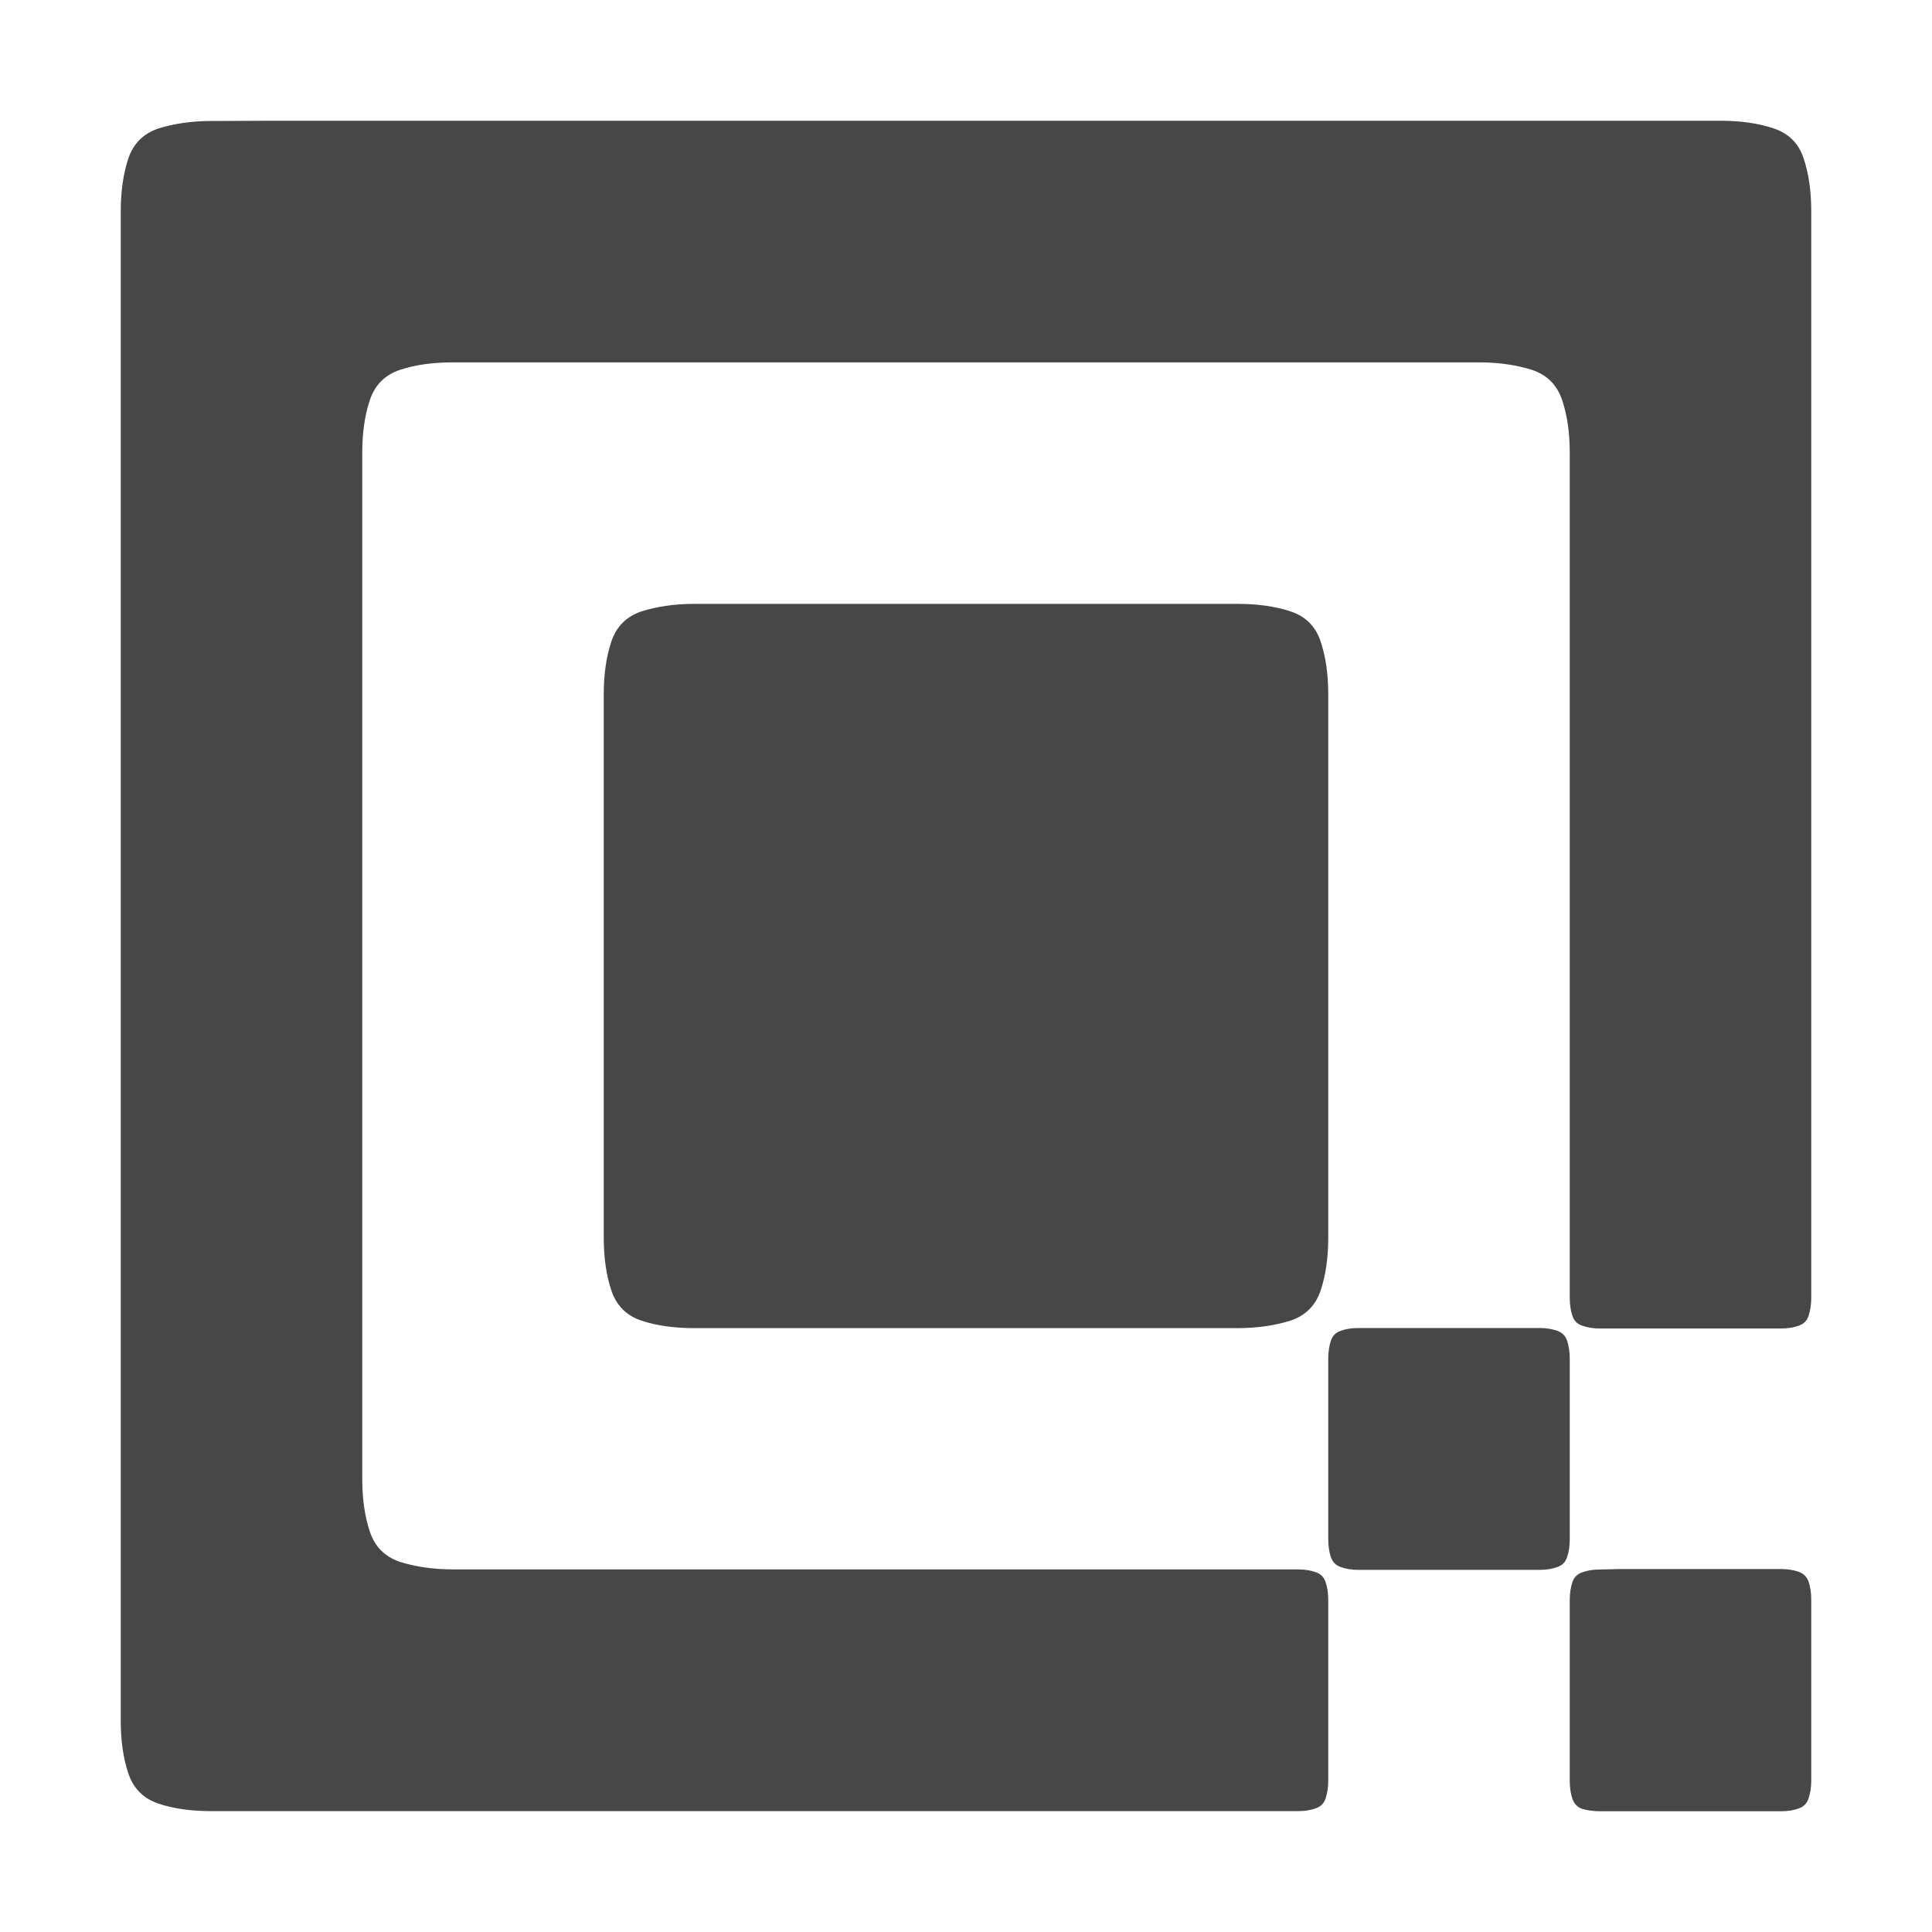 <?xml version="1.0" encoding="UTF-8" standalone="no"?>
<svg
   xmlns="http://www.w3.org/2000/svg"
   height="16"
   width="16">
  <path
     d="M 2.25,1 1.75,1.002 C 1.583,1.002 1.438,1.025 1.312,1.064 1.188,1.106 1.104,1.189 1.062,1.314 1.021,1.439 1,1.585 1,1.751 V 2.251 2.751 3.251 3.751 4.251 4.751 5.251 5.75 6.25 6.75 v 0.5 0.5 0.5 0.5 0.5 0.5 0.5 0.5 0.5 0.5 0.5 0.5 0.5 0.5 0.5 c 0,0.167 0.021,0.312 0.063,0.437 0.042,0.125 0.125,0.208 0.25,0.25 0.125,0.042 0.271,0.062 0.437,0.062 h 0.5 0.5 0.5 0.5 0.5 0.5 0.5 0.5 0.5 0.5 0.5 0.5 0.5 0.5 0.5 0.5 0.371 0.129 0.166 0.334 c 0.056,0 0.105,-0.008 0.146,-0.023 0.042,-0.015 0.068,-0.04 0.082,-0.082 0.014,-0.042 0.022,-0.091 0.022,-0.146 v -0.166 -0.168 -0.166 -0.166 -0.168 -0.166 -0.166 -0.168 -0.164 c 0,-0.056 -0.008,-0.107 -0.022,-0.148 -0.014,-0.042 -0.04,-0.068 -0.082,-0.082 -0.042,-0.015 -0.091,-0.023 -0.146,-0.023 H 10.416 10.25 10.121 9.75 9.25 8.75 8.25 7.75 7.25 6.75 6.25 5.75 5.25 4.75 4.25 3.75 c -0.167,0 -0.312,-0.023 -0.437,-0.062 -0.125,-0.042 -0.208,-0.125 -0.25,-0.25 -0.042,-0.125 -0.063,-0.271 -0.063,-0.437 V 11.748 11.248 10.748 10.248 9.748 9.248 8.748 8.249 7.749 7.249 6.749 6.249 5.749 5.249 4.749 4.25 3.75 c 0,-0.167 0.021,-0.312 0.063,-0.437 0.042,-0.125 0.125,-0.209 0.25,-0.25 0.125,-0.042 0.271,-0.062 0.437,-0.062 h 0.5 0.5 0.5 0.5 0.5 0.5 0.5 0.5 0.5 0.5 0.5 0.5 0.5 0.5 0.5 0.5 0.5 c 0.167,0 0.312,0.023 0.437,0.062 0.125,0.042 0.208,0.125 0.25,0.25 0.042,0.125 0.063,0.271 0.063,0.437 v 0.5 0.5 0.5 0.5 0.5 0.5 0.5 0.5 0.5 0.5 0.5 0.5 0.5 0.094 0.072 0.168 0.166 c 0,0.056 0.008,0.105 0.022,0.147 0.014,0.042 0.04,0.068 0.082,0.082 0.042,0.015 0.091,0.023 0.146,0.023 h 0.166 0.168 0.166 0.166 0.168 0.166 0.166 0.168 0.166 c 0.056,0 0.105,-0.008 0.146,-0.023 0.042,-0.015 0.068,-0.04 0.082,-0.082 C 14.992,10.853 15,10.803 15,10.748 V 10.341 10.248 9.748 9.248 8.748 8.248 7.748 7.248 6.749 6.249 5.749 5.249 4.749 4.249 3.749 3.25 2.75 2.25 1.75 C 15,1.583 14.979,1.437 14.937,1.312 14.896,1.187 14.813,1.104 14.687,1.063 14.562,1.021 14.417,1 14.25,1 H 13.75 13.25 12.75 12.25 11.75 11.25 10.75 10.25 9.75 9.25 8.75 8.25 7.75 7.25 6.75 6.25 5.75 5.25 4.75 4.25 3.75 3.25 2.75 Z m 3.5,4.001 c -0.167,0 -0.312,0.023 -0.437,0.062 -0.125,0.042 -0.208,0.125 -0.25,0.25 -0.042,0.125 -0.063,0.271 -0.063,0.437 v 0.5 0.5 0.5 0.5 0.5 0.5 0.5 0.5 0.5 c 0,0.167 0.021,0.312 0.063,0.437 0.042,0.125 0.125,0.209 0.25,0.25 0.125,0.042 0.271,0.062 0.437,0.062 h 0.5 0.5 0.5 0.5 0.5 0.5 0.5 0.5 0.5 c 0.167,0 0.312,-0.023 0.437,-0.062 0.125,-0.042 0.208,-0.125 0.25,-0.25 0.042,-0.125 0.063,-0.271 0.063,-0.437 V 9.749 9.25 8.75 8.25 7.75 7.25 6.75 6.25 5.75 c 0,-0.167 -0.021,-0.312 -0.063,-0.437 C 10.896,5.188 10.812,5.104 10.687,5.063 10.562,5.022 10.417,5.001 10.25,5.001 H 9.75 9.25 8.75 8.25 7.75 7.25 6.75 6.25 Z m 5.5,5.997 c -0.056,0 -0.105,0.008 -0.146,0.023 -0.042,0.015 -0.068,0.04 -0.082,0.082 -0.014,0.042 -0.022,0.091 -0.022,0.147 v 0.166 0.168 0.166 0.166 0.168 0.166 0.166 0.168 0.166 c 0,0.056 0.008,0.105 0.022,0.146 0.014,0.04 0.04,0.067 0.082,0.082 0.042,0.015 0.091,0.023 0.146,0.023 h 0.166 0.168 0.166 0.166 0.168 0.166 0.166 0.168 0.166 c 0.056,0 0.105,-0.008 0.146,-0.023 0.042,-0.015 0.068,-0.04 0.082,-0.082 0.014,-0.042 0.022,-0.091 0.022,-0.146 v -0.166 -0.168 -0.166 -0.166 -0.168 -0.166 -0.166 -0.168 -0.166 c 0,-0.056 -0.008,-0.105 -0.022,-0.147 -0.014,-0.04 -0.04,-0.067 -0.082,-0.082 -0.042,-0.015 -0.091,-0.023 -0.146,-0.023 h -0.166 -0.168 -0.166 -0.166 -0.168 -0.166 -0.166 -0.168 z m 2,2 c -0.056,0 -0.105,0.008 -0.146,0.023 -0.042,0.015 -0.068,0.04 -0.082,0.082 -0.014,0.042 -0.022,0.091 -0.022,0.147 v 0.166 0.168 0.166 0.166 0.168 0.166 0.166 0.168 0.166 c 0,0.056 0.008,0.105 0.022,0.147 0.014,0.04 0.04,0.069 0.082,0.084 C 13.145,14.992 13.194,15 13.25,15 h 0.166 0.168 0.166 0.166 0.168 0.166 0.166 0.168 0.166 c 0.056,0 0.105,-0.008 0.146,-0.023 0.042,-0.015 0.068,-0.042 0.082,-0.084 0.014,-0.042 0.022,-0.091 0.022,-0.147 v -0.166 -0.168 -0.166 -0.166 -0.168 -0.166 -0.166 -0.168 -0.166 c 0,-0.056 -0.008,-0.105 -0.022,-0.147 -0.014,-0.04 -0.04,-0.067 -0.082,-0.082 -0.042,-0.015 -0.091,-0.023 -0.146,-0.023 h -0.166 -0.168 -0.166 -0.166 -0.168 -0.166 -0.166 -0.168 z"
     fill="#474747" />
</svg>
